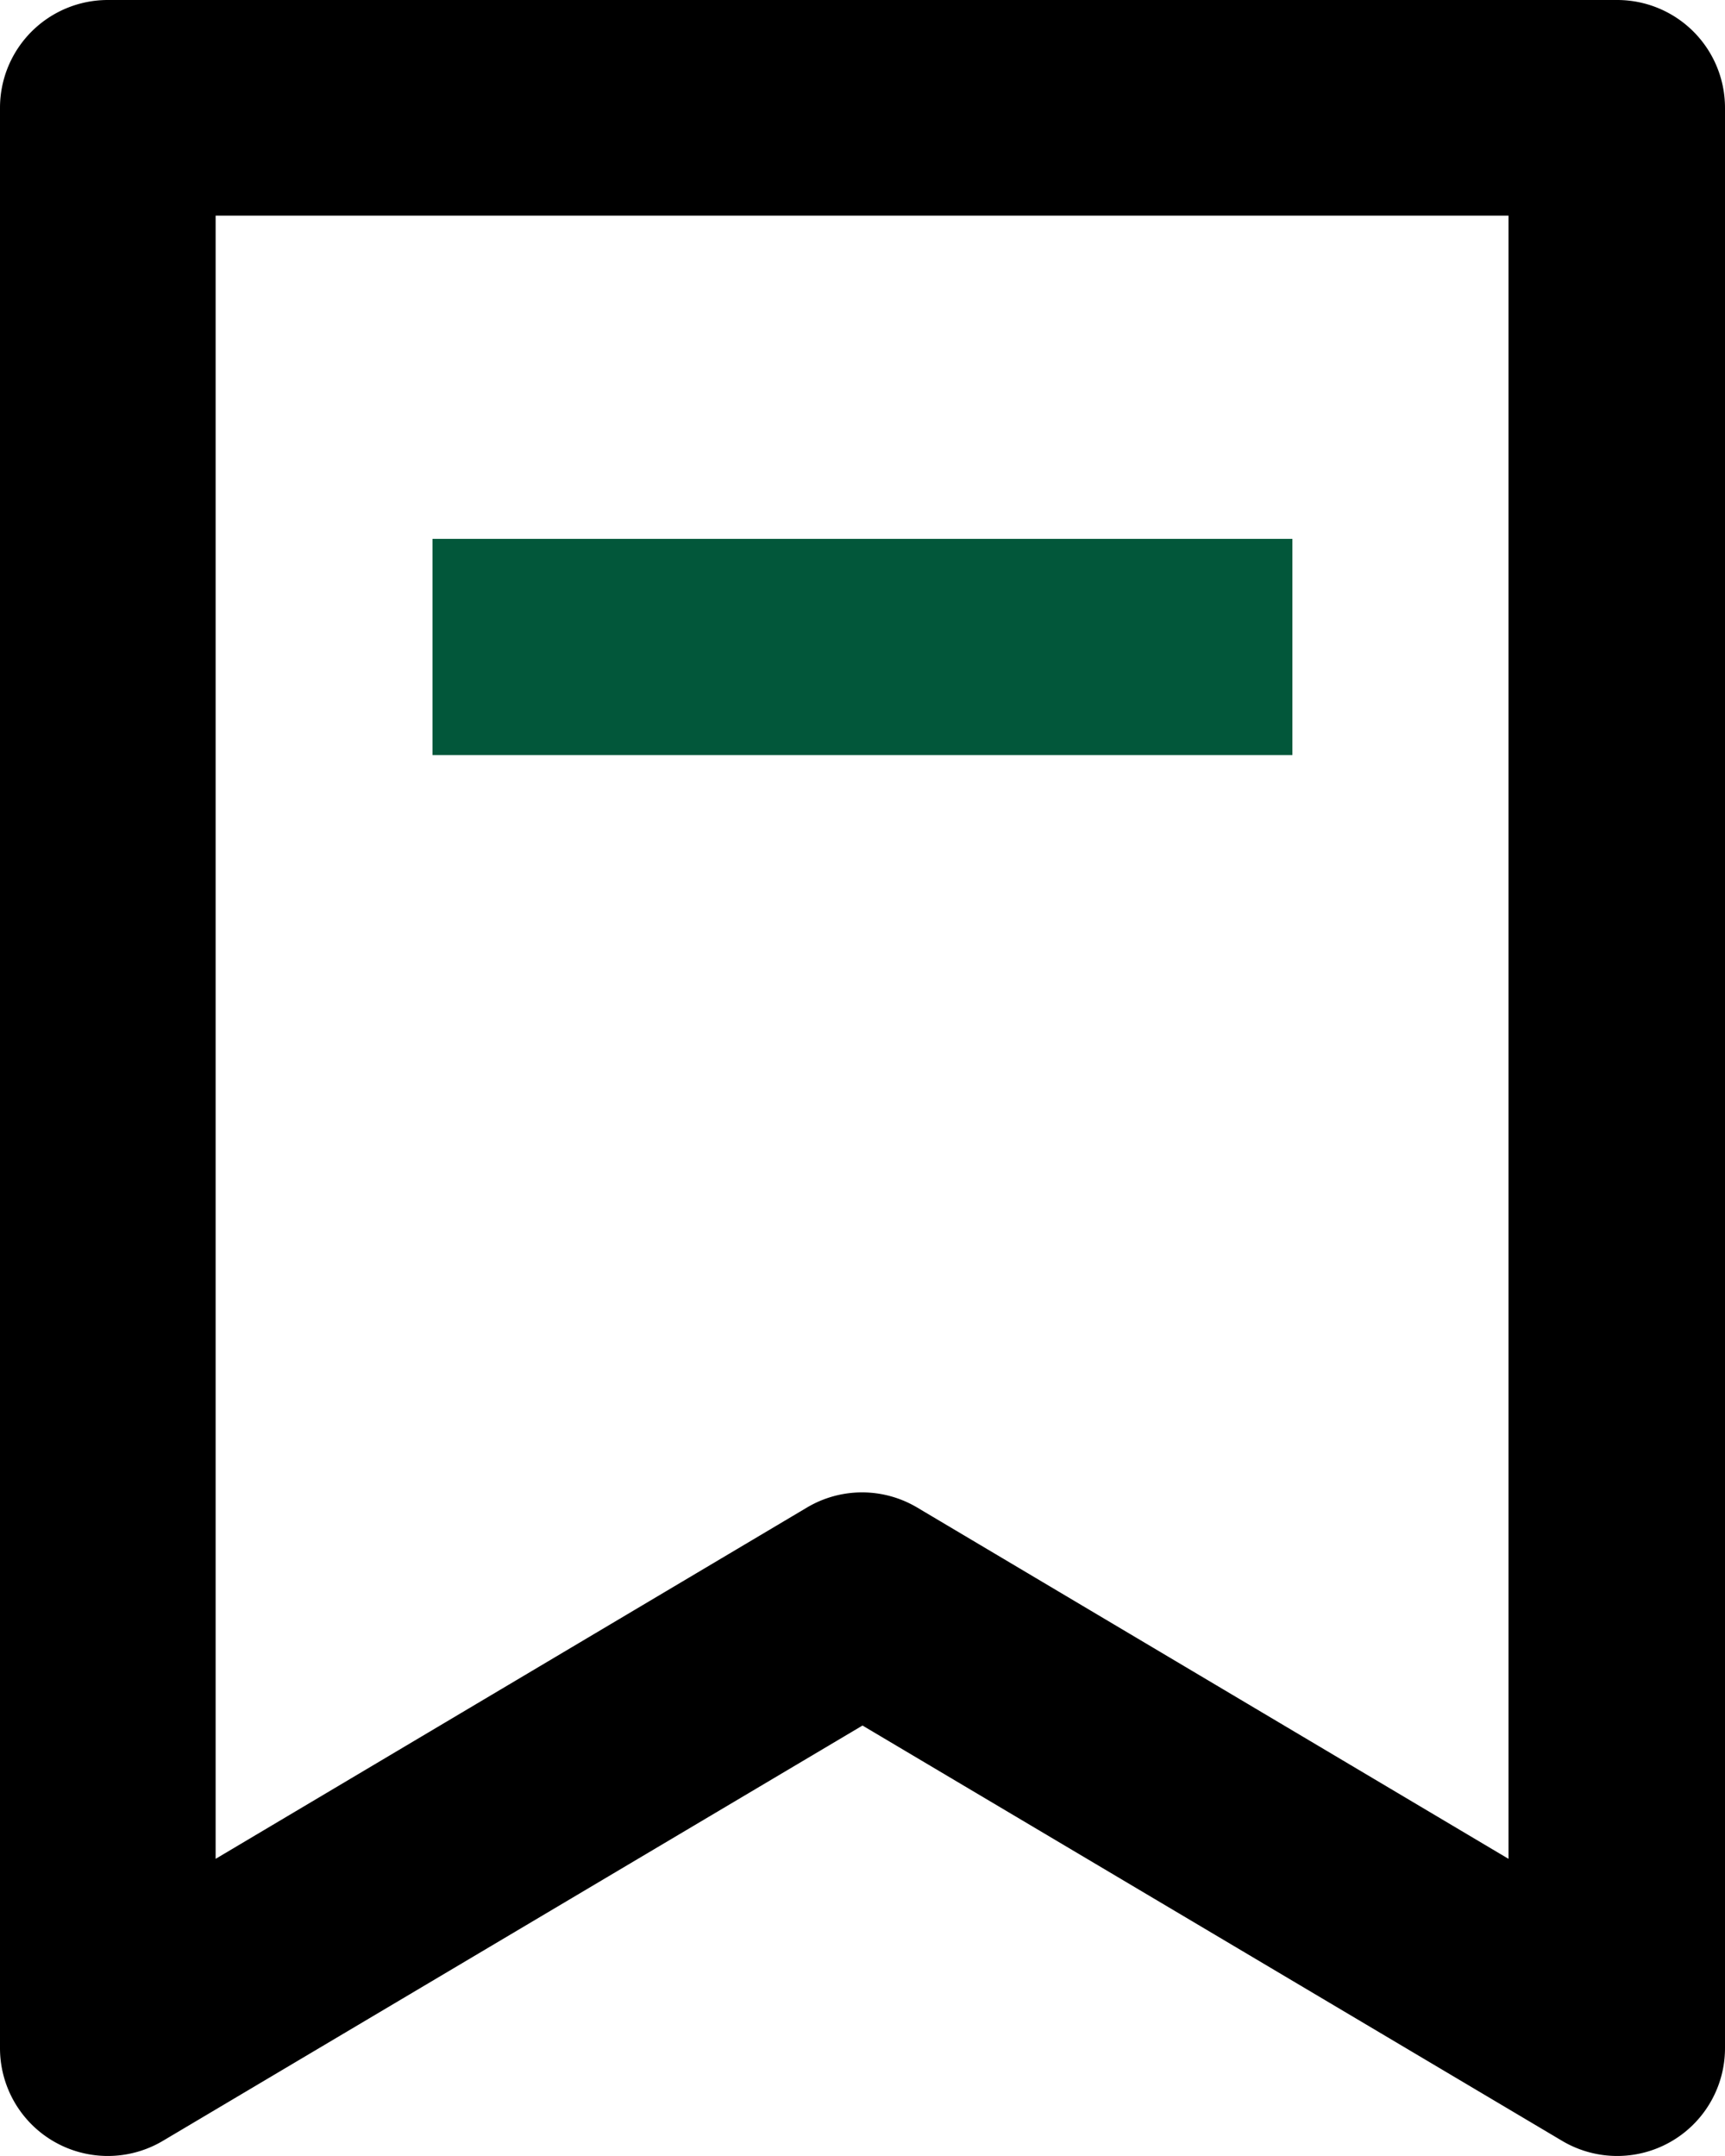 <svg xmlns="http://www.w3.org/2000/svg" width="14" height="17.5" viewBox="0 0 14 17.5">
  <g id="Chemical_icon" transform="translate(-170.667 -85.333)">
    <path id="路径_1560" data-name="路径 1560" d="M170.667,86.208a.875.875,0,0,1,.875-.875h12.25a.875.875,0,0,1,.875.875v15.75a.875.875,0,0,1-1.322.752l-5.678-3.371-5.678,3.371a.875.875,0,0,1-1.322-.752Zm1.75.875v13.338l4.8-2.852a.875.875,0,0,1,.893,0l4.8,2.852V87.083Z" transform="translate(0 0)"/>
    <path id="路径_1561" data-name="路径 1561" d="M348.312,300.422h-6.979v-1.755h6.979Z" transform="translate(-167.156 -208.96)" fill="#02573a"/>
  </g>
</svg>
